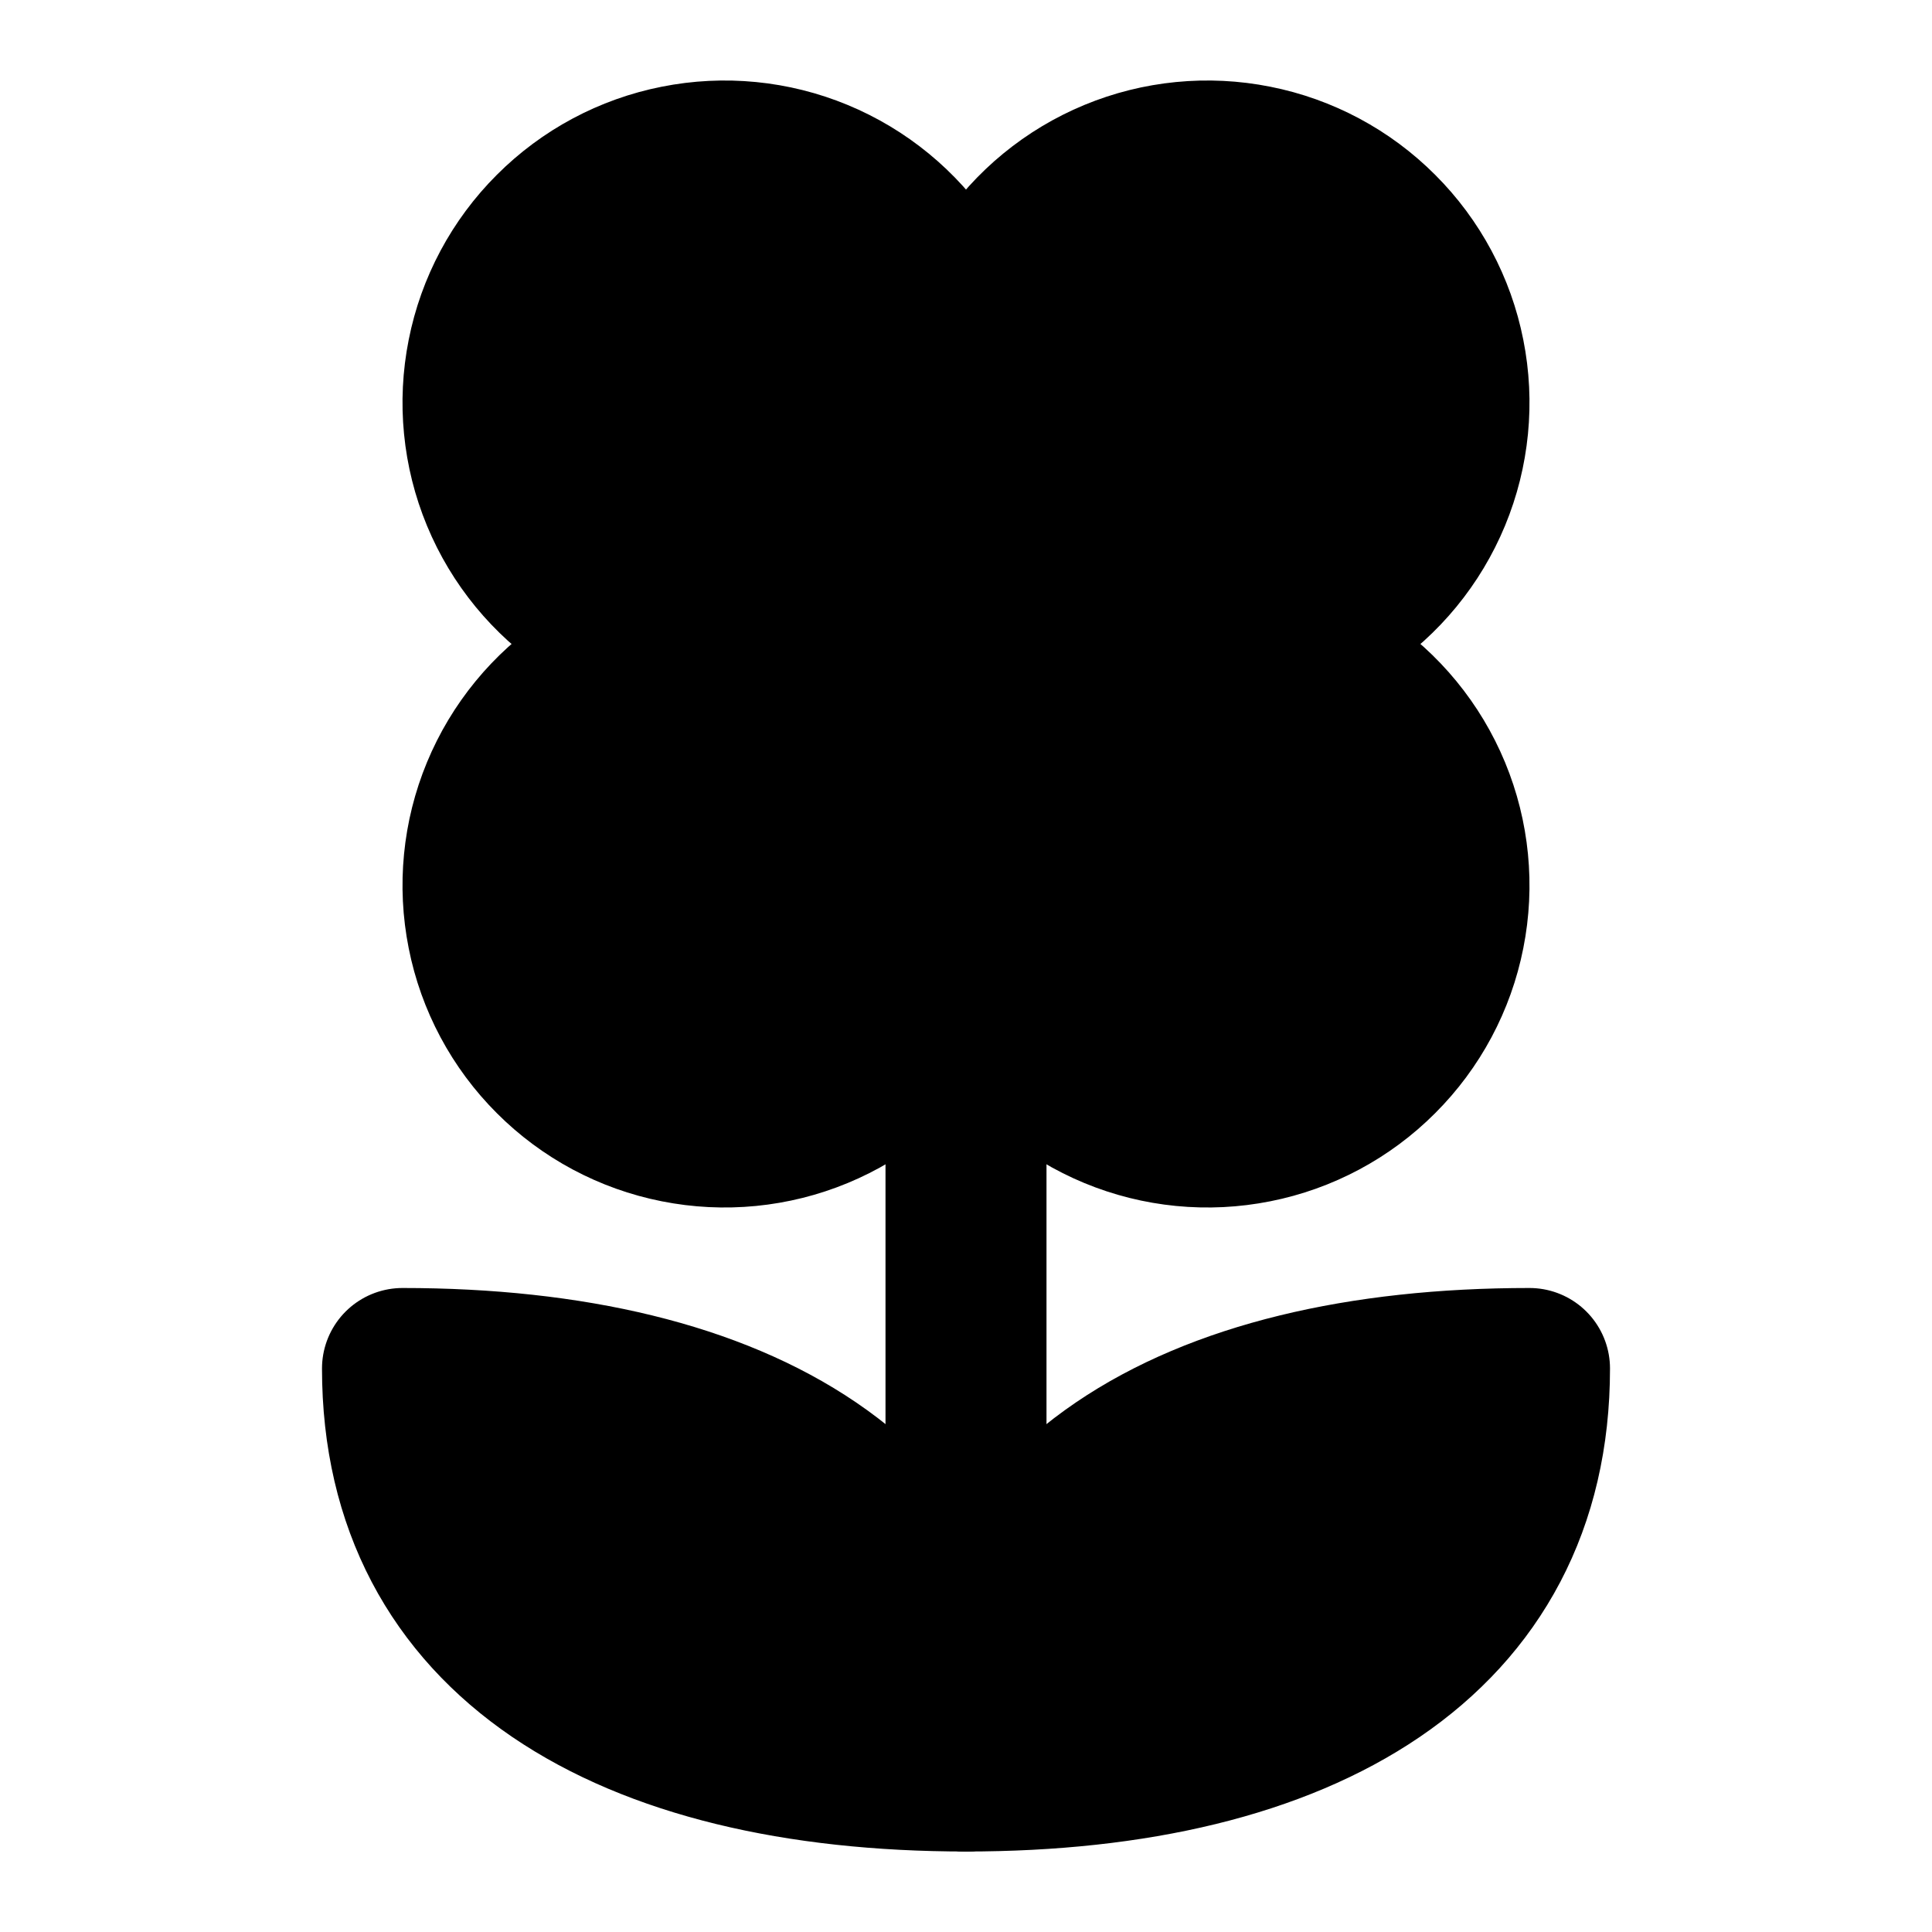 <svg width="24" height="24" viewBox="0 0 24 24" fill="black" xmlns="http://www.w3.org/2000/svg">
    <path
        d="M12 5C12 4.407 12.176 3.827 12.506 3.333C12.835 2.84 13.304 2.455 13.852 2.228C14.4 2.001 15.003 1.942 15.585 2.058C16.167 2.173 16.702 2.459 17.121 2.879C17.541 3.298 17.827 3.833 17.942 4.415C18.058 4.997 17.999 5.6 17.772 6.148C17.545 6.696 17.16 7.165 16.667 7.494C16.173 7.824 15.593 8 15 8M12 5C12 4.407 11.824 3.827 11.494 3.333C11.165 2.84 10.696 2.455 10.148 2.228C9.6 2.001 8.997 1.942 8.415 2.058C7.833 2.173 7.298 2.459 6.879 2.879C6.459 3.298 6.173 3.833 6.058 4.415C5.942 4.997 6.001 5.6 6.228 6.148C6.455 6.696 6.84 7.165 7.333 7.494C7.827 7.824 8.407 8 9 8M12 5V6M15 8C15.593 8 16.173 8.176 16.667 8.506C17.16 8.835 17.545 9.304 17.772 9.852C17.999 10.4 18.058 11.003 17.942 11.585C17.827 12.167 17.541 12.702 17.121 13.121C16.702 13.541 16.167 13.827 15.585 13.942C15.003 14.058 14.4 13.999 13.852 13.772C13.304 13.545 12.835 13.16 12.506 12.667C12.176 12.173 12 11.593 12 11M15 8H14M9 8C8.407 8 7.827 8.176 7.333 8.506C6.84 8.835 6.455 9.304 6.228 9.852C6.001 10.4 5.942 11.003 6.058 11.585C6.173 12.167 6.459 12.702 6.879 13.121C7.298 13.541 7.833 13.827 8.415 13.942C8.997 14.058 9.6 13.999 10.148 13.772C10.696 13.545 11.165 13.16 11.494 12.667C11.824 12.173 12 11.593 12 11M9 8H10M12 11V10"
        stroke="black" stroke-width="2" stroke-linecap="round" stroke-linejoin="round" />
    <path
        d="M12 10C13.105 10 14 9.105 14 8C14 6.895 13.105 6 12 6C10.895 6 10 6.895 10 8C10 9.105 10.895 10 12 10Z"
        stroke="black" stroke-width="2" stroke-linecap="round" stroke-linejoin="round" />
    <path d="M12 10V22" stroke="black" stroke-width="2" stroke-linecap="round"
        stroke-linejoin="round" />
    <path d="M12 22C16.2 22 19 20.333 19 17C14.8 17 12 18.667 12 22Z" stroke="black"
        stroke-width="2" stroke-linecap="round" stroke-linejoin="round" />
    <path d="M12 22C7.8 22 5 20.333 5 17C9.2 17 12 18.667 12 22Z" stroke="black" stroke-width="2"
        stroke-linecap="round" stroke-linejoin="round" />
</svg>